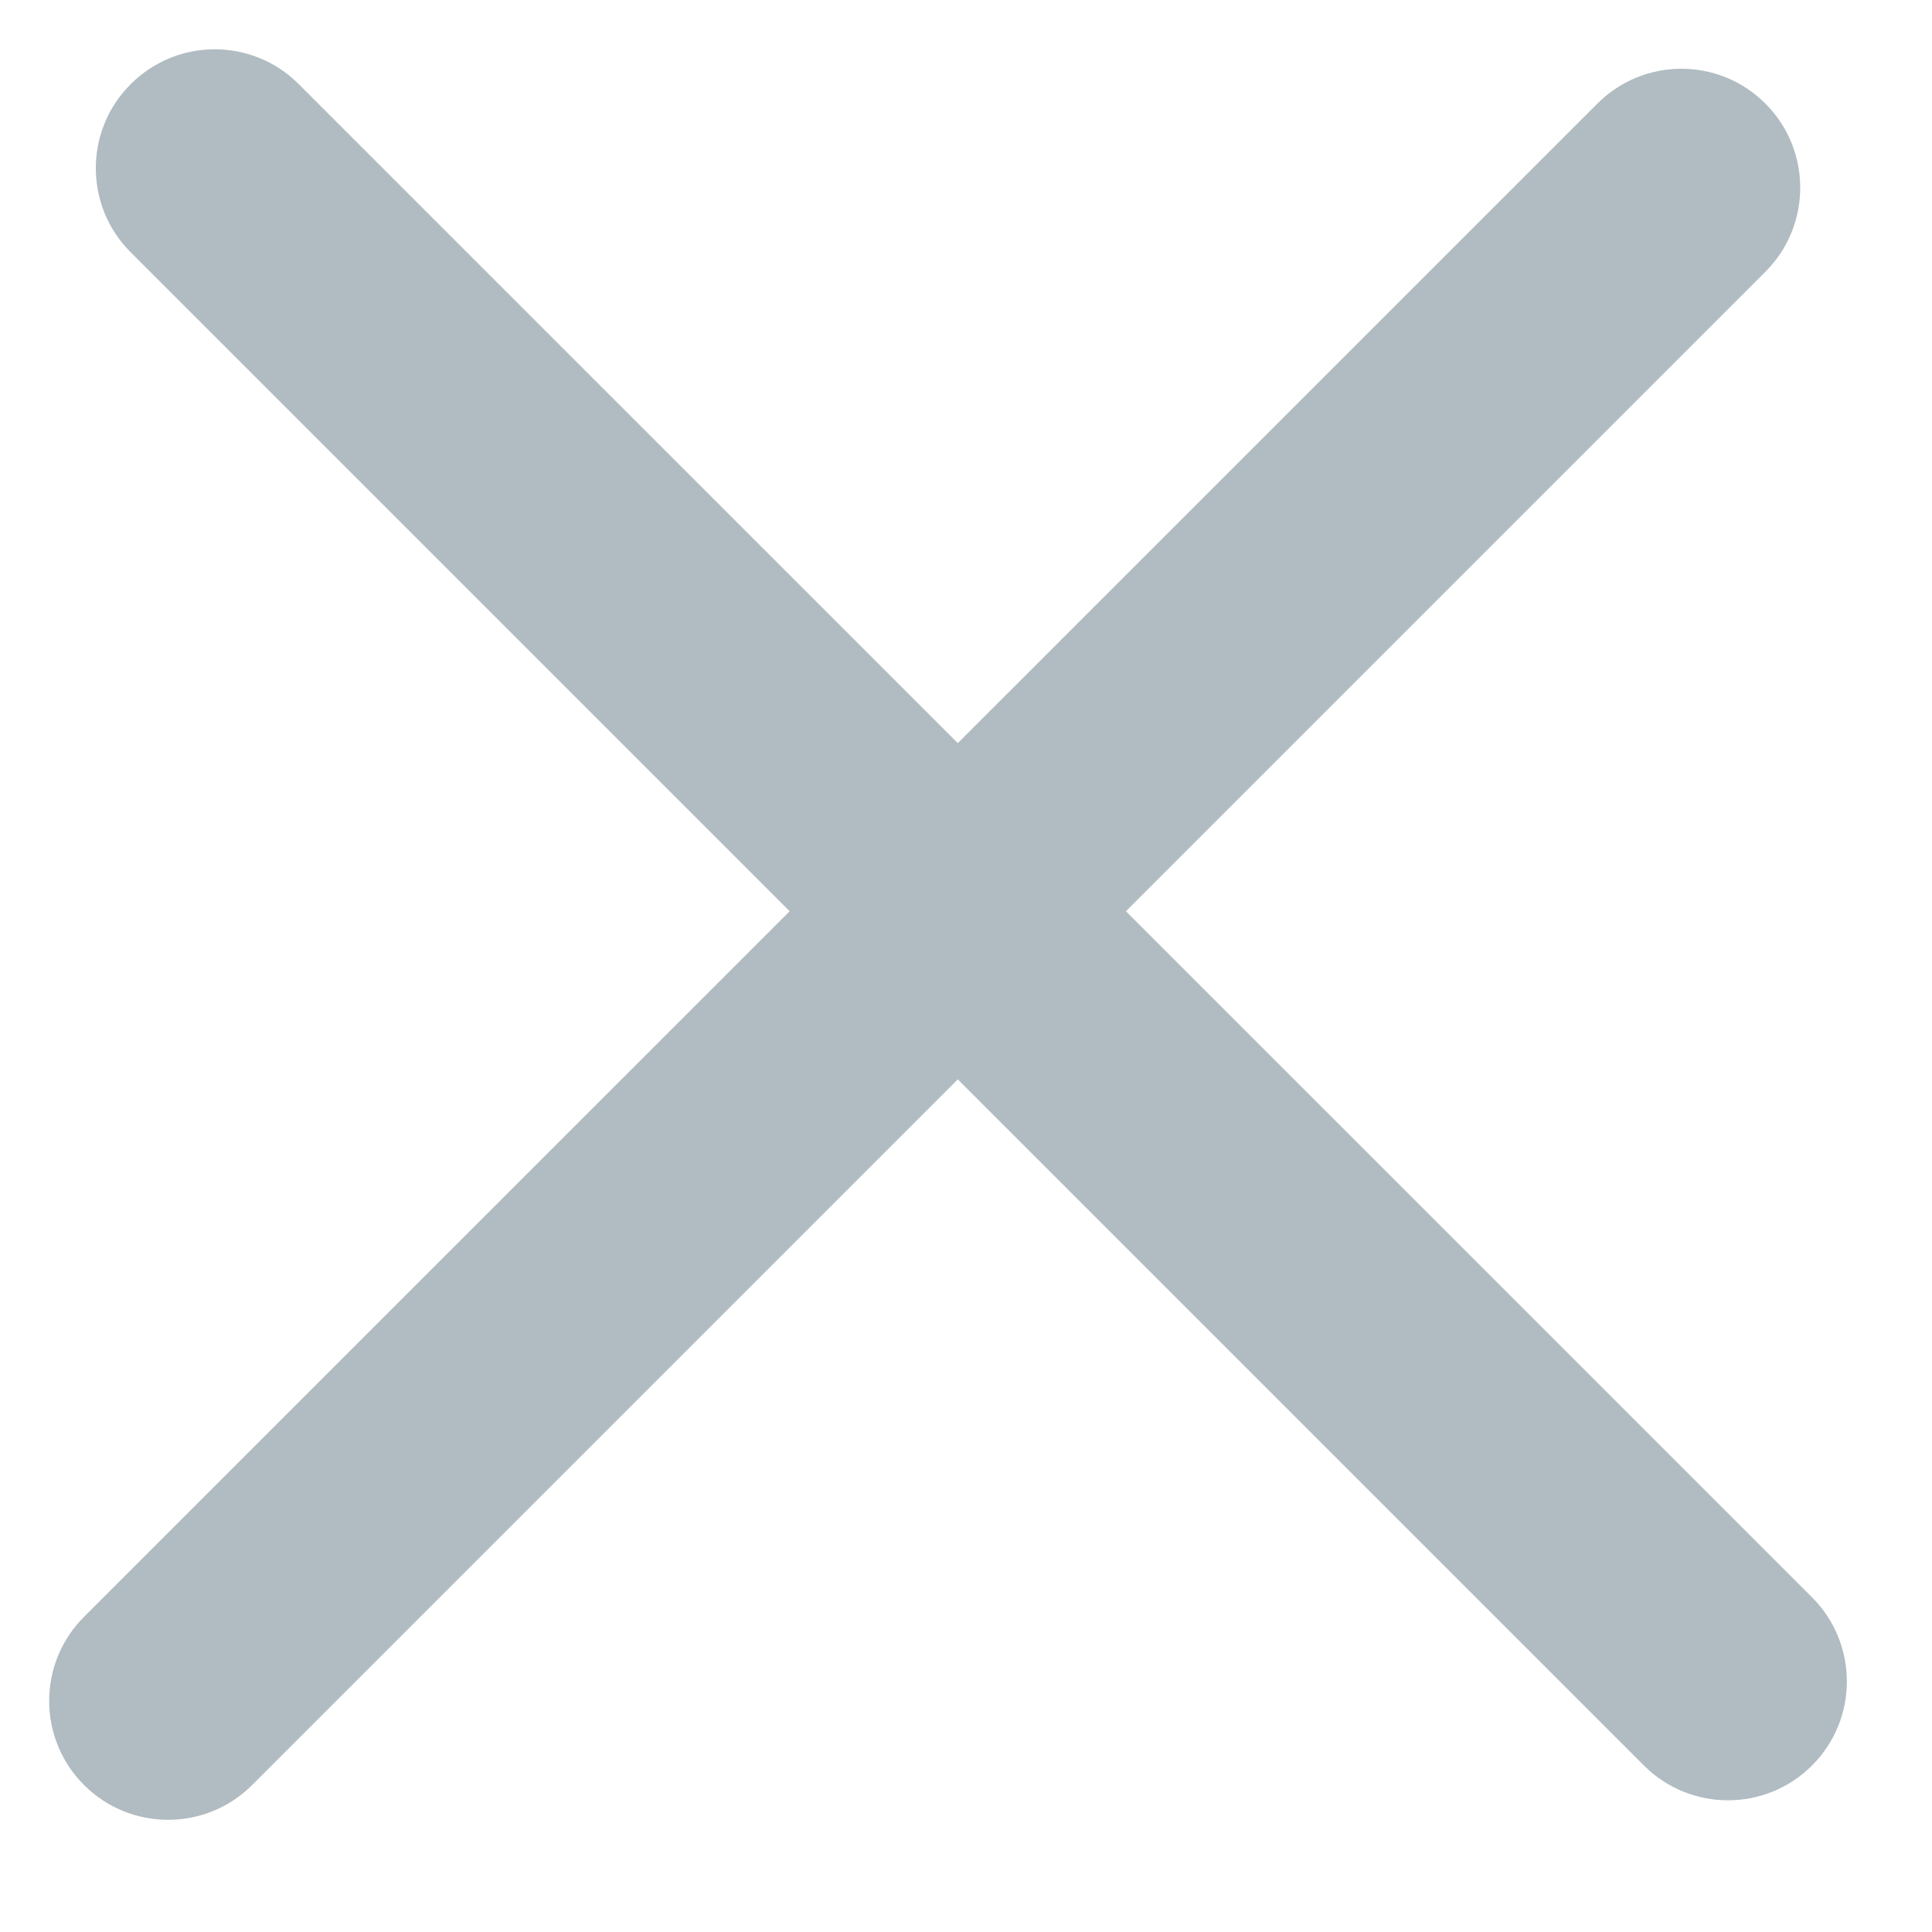 <svg width="14" height="14" viewBox="0 0 14 14" fill="none" xmlns="http://www.w3.org/2000/svg">
    <path d="M11.575 0.751C11.911 0.414 12.457 0.414 12.793 0.751C13.129 1.087 13.129 1.633 12.793 1.969L1.827 12.935C1.491 13.271 0.945 13.271 0.609 12.935C0.272 12.598 0.272 12.053 0.609 11.716L11.575 0.751Z"
          fill="#B0BCC1"/>
    <path d="M0.947 1.828C0.61 1.492 0.61 0.946 0.947 0.61C1.283 0.273 1.829 0.273 2.165 0.61L13.131 11.575C13.467 11.912 13.467 12.457 13.131 12.793C12.794 13.13 12.249 13.13 11.912 12.793L0.947 1.828Z"
          fill="#B0BCC1"/>
</svg>
